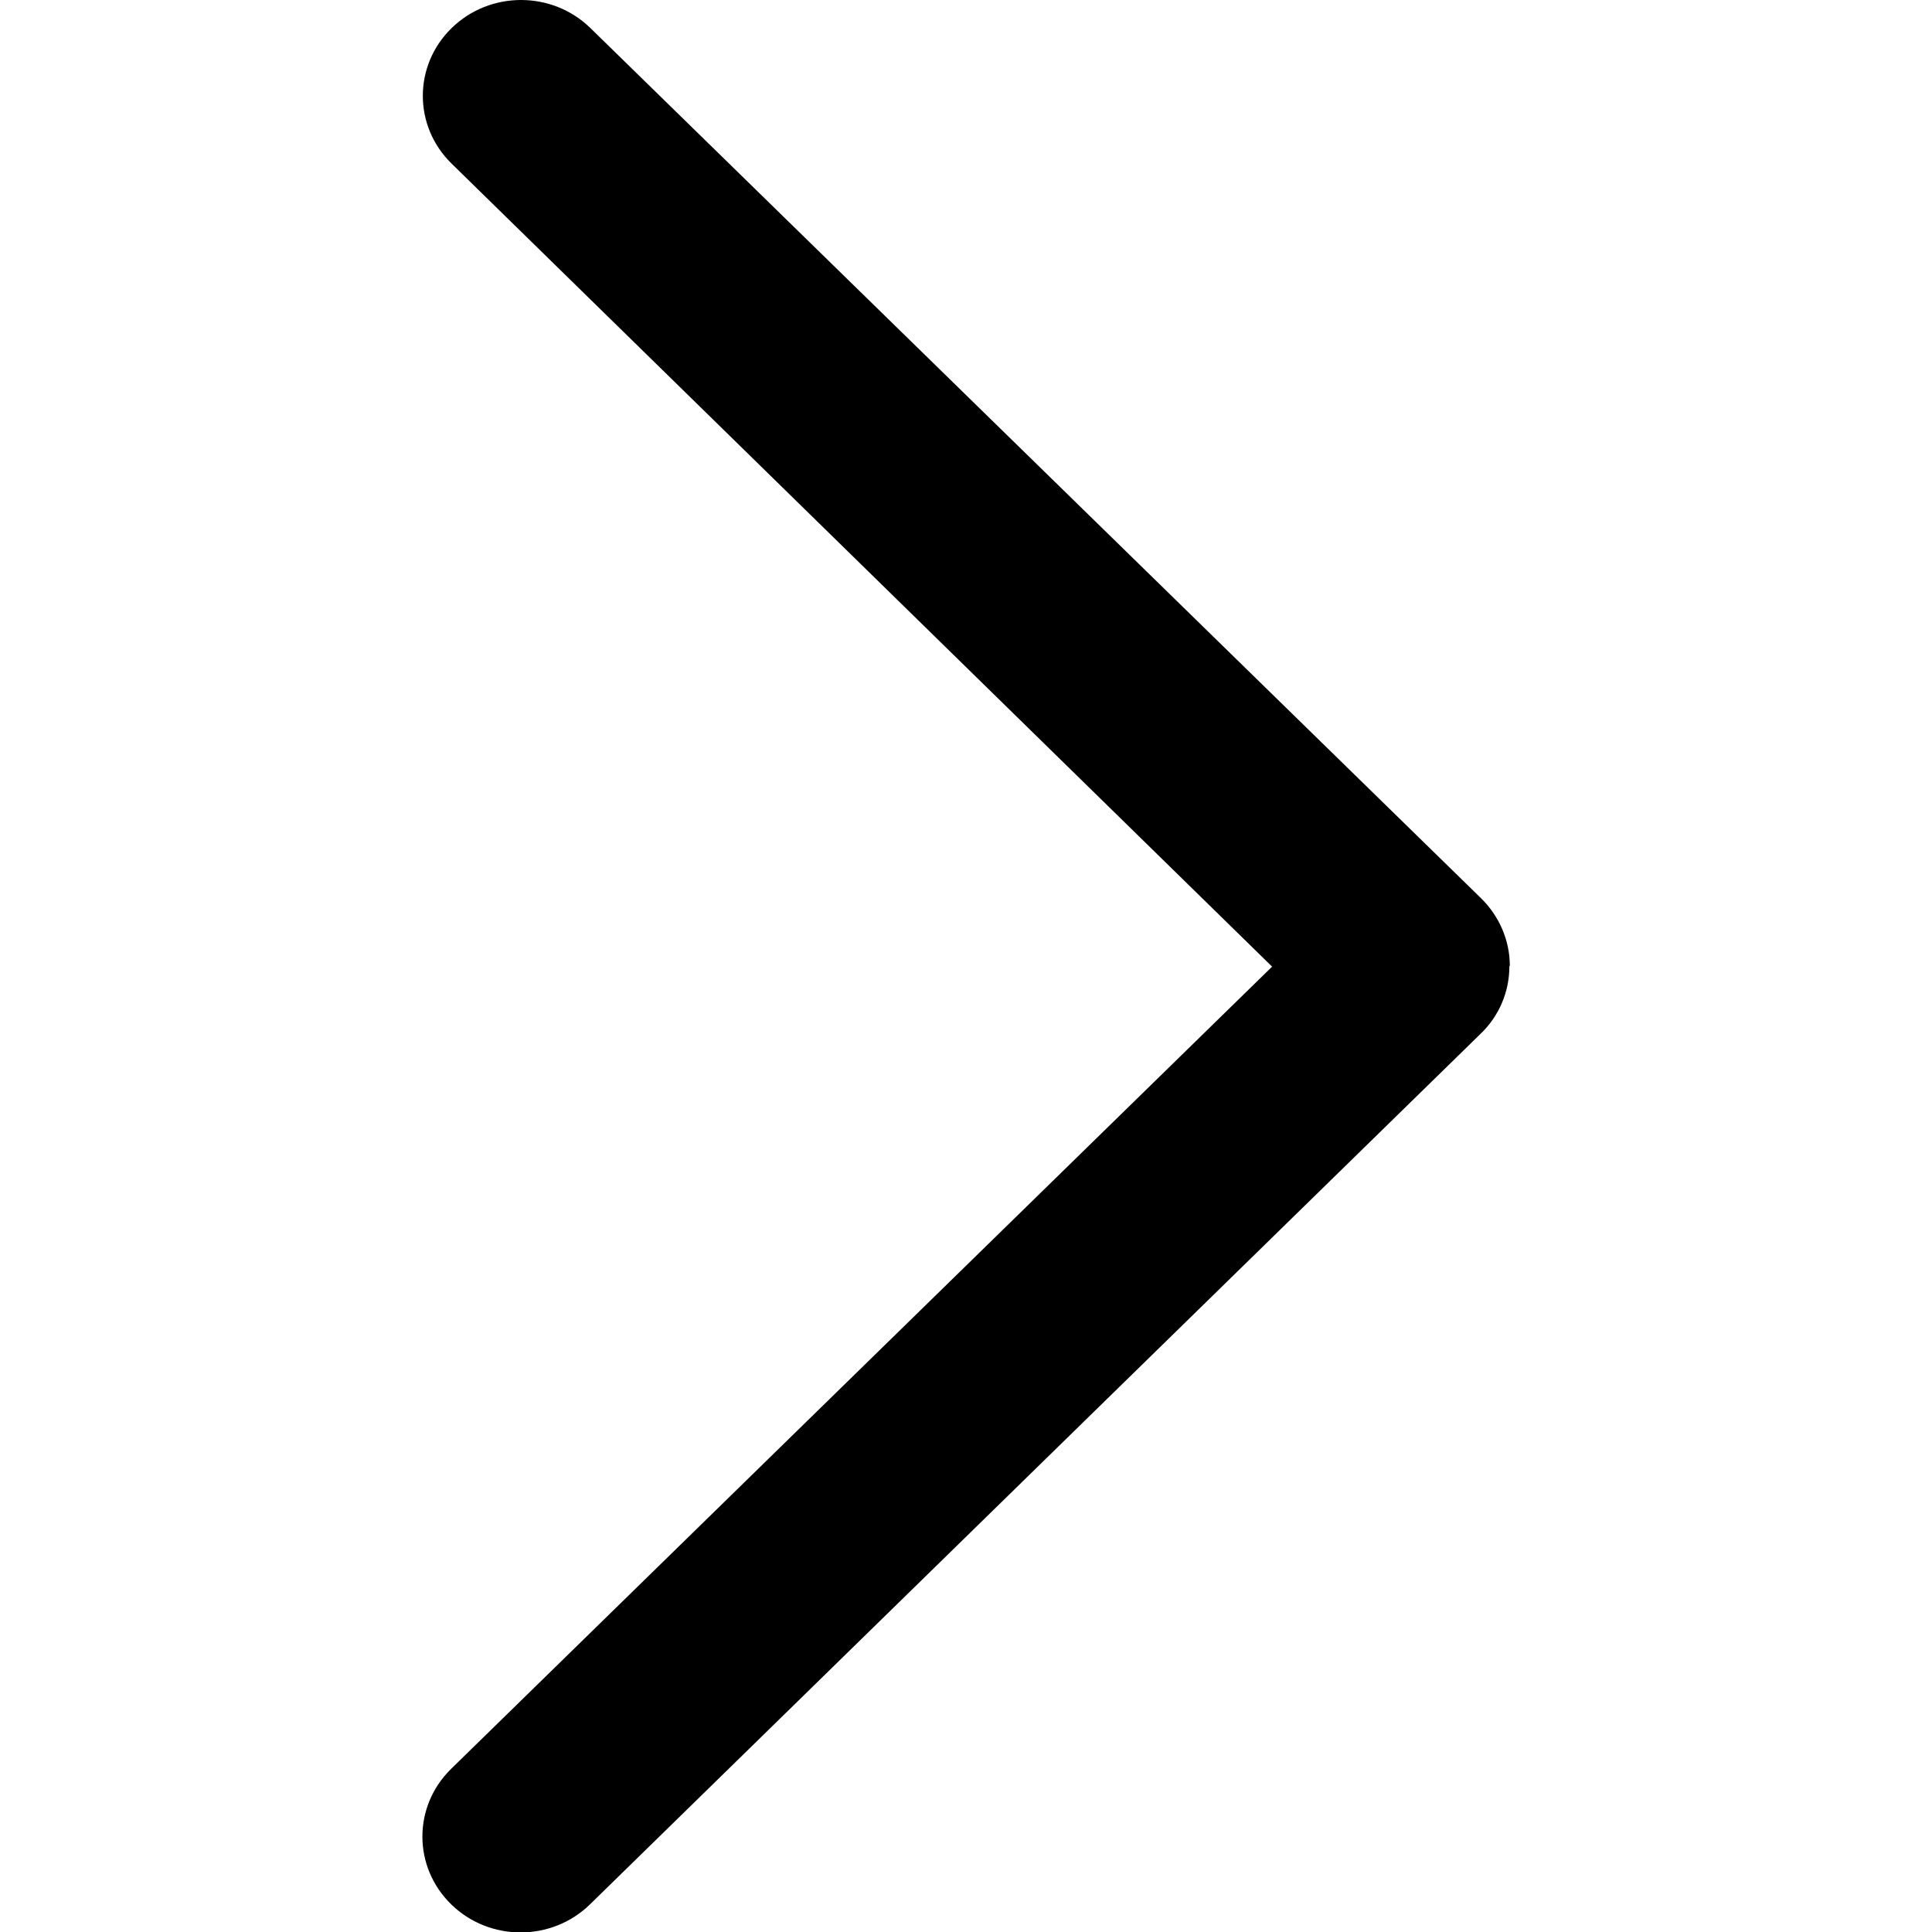 <?xml version="1.0" encoding="UTF-8"?><svg id="_레이어_1" xmlns="http://www.w3.org/2000/svg" viewBox="0 0 45.35 45.35"><path d="M35.43,22.68c0,.6-.24,1.17-.68,1.59l-20.9,20.43c-.9.88-2.36.88-3.26,0-.9-.88-.9-2.3,0-3.18l19.27-18.83L10.6,3.84c-.9-.88-.9-2.3,0-3.18.9-.88,2.36-.88,3.26,0l20.9,20.42c.43.42.68.99.68,1.59Z"/></svg>